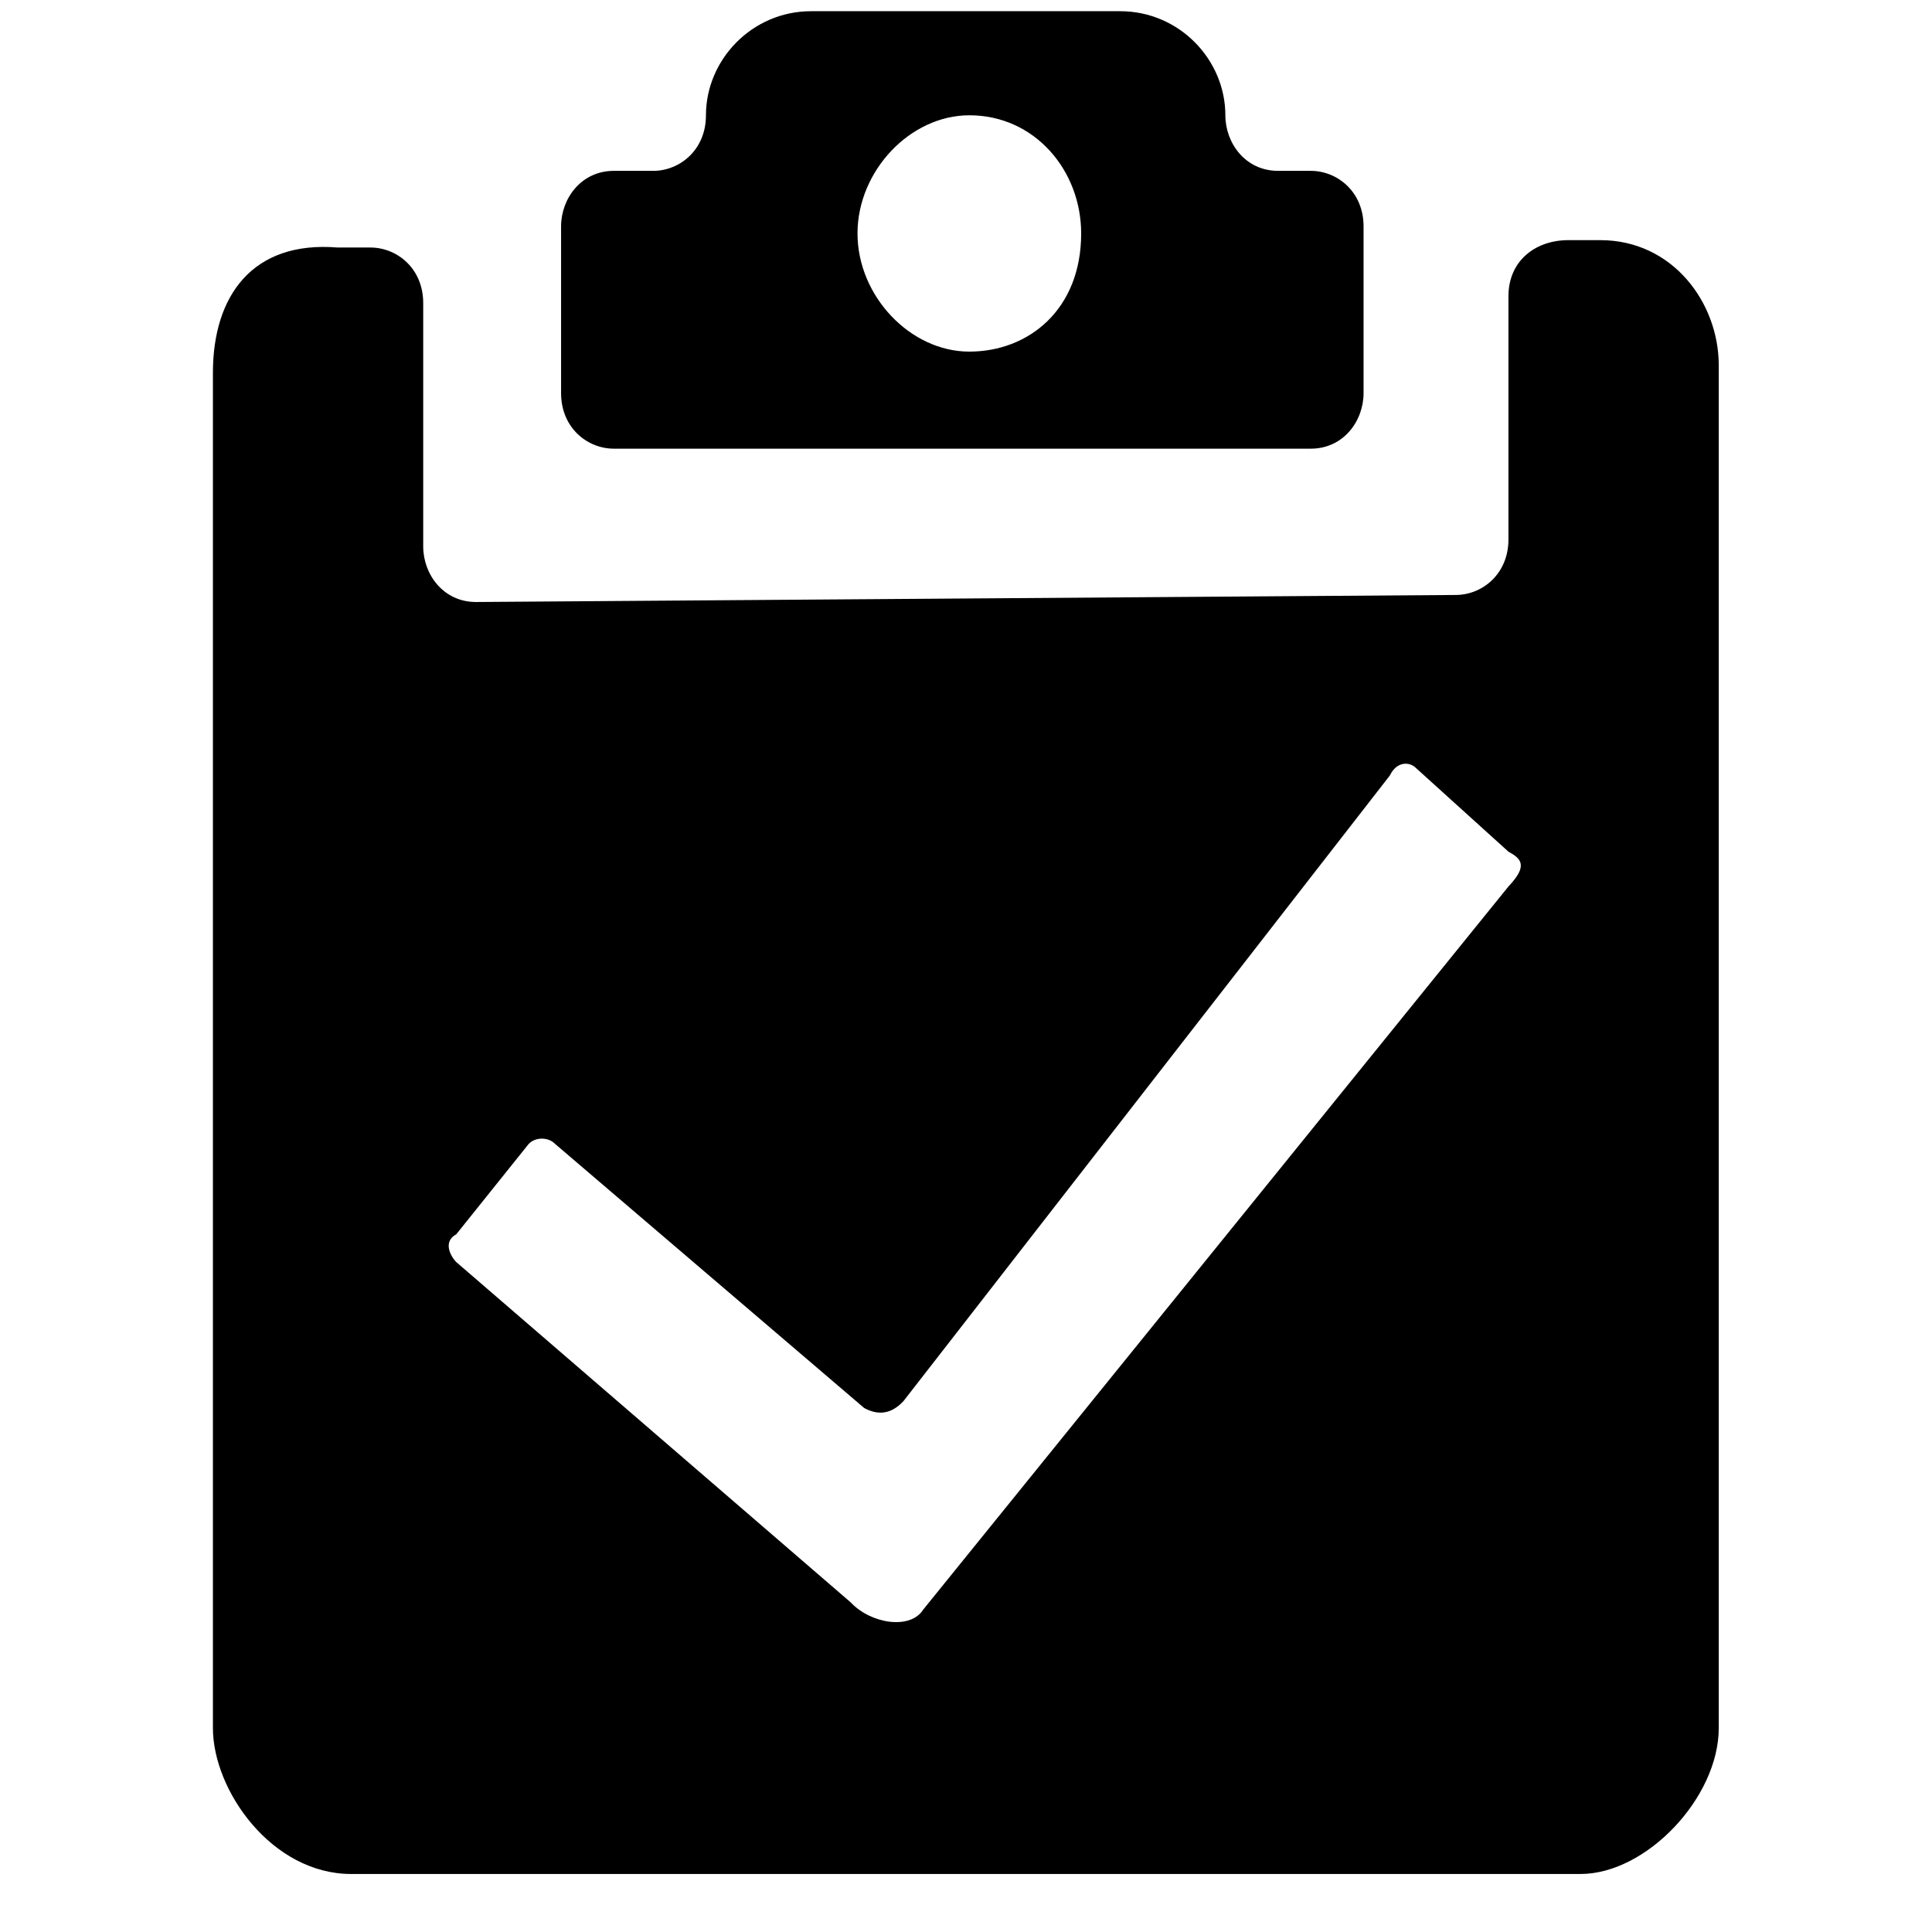 <?xml version="1.0" standalone="no"?><!DOCTYPE svg PUBLIC "-//W3C//DTD SVG 1.1//EN" "http://www.w3.org/Graphics/SVG/1.1/DTD/svg11.dtd"><svg t="1592380756186" class="icon" viewBox="0 0 1024 1024" version="1.1" xmlns="http://www.w3.org/2000/svg" p-id="1264" xmlns:xlink="http://www.w3.org/1999/xlink" width="200" height="200"><defs><style type="text/css"></style></defs><path d="M971.918 1024.001l0 0zM513.769 186.362c-31.312 0-59.272-29.45-59.272-62.629s27.956-62.629 59.272-62.629c34.854 0 59.272 29.45 59.272 62.629 0 40.449-27.956 62.629-59.272 62.629l0 0zM677.421 90.558c-17.334 0-27.956-14.726-27.956-29.45l0 0c0-29.45-24.417-55.171-55.729-55.171l-163.836 0c-31.312 0-55.729 25.722-55.729 55.171l0 0c0 18.451-13.979 29.45-27.956 29.45l-20.876 0c-17.334 0-27.956 14.726-27.956 29.45l0 88.349c0 18.451 13.979 29.45 27.956 29.45l369.426 0c17.334 0 27.956-14.726 27.956-29.45l0-88.349c0-18.451-13.979-29.45-27.956-29.45l-17.334 0zM799.508 469.862l-310.153 383.219c-6.895 10.997-27.956 7.456-38.397-3.729l-209.128-180.425c-3.541-3.729-6.895-10.997 0-14.726l38.397-47.903c3.541-3.729 10.438-3.729 13.979 0l163.836 139.981c6.895 3.729 13.979 3.729 20.876-3.729l257.777-331.588c3.541-7.456 10.438-7.456 13.979-3.729l48.832 44.176c6.895 3.729 10.438 7.456 0 18.451l0 0zM799.508 156.913l0 128.982c0 18.451-13.979 29.45-27.956 29.45l-519.285 3.729c-17.334 0-27.956-14.726-27.956-29.45l0-128.982c0-18.451-13.979-29.45-27.956-29.45l-17.334 0c-45.293-3.729-66.171 25.722-66.171 66.355l0 718.348c0 33.177 31.312 77.351 73.251 77.351l651.621 0c34.854 0 73.251-40.449 73.251-77.351l0-722.263c0-33.177-24.417-66.355-62.813-66.355l-17.334 0c-17.334 0.187-31.312 11.186-31.312 29.636l0 0zM379.384 795.672l0 0z" p-id="1265"></path></svg>